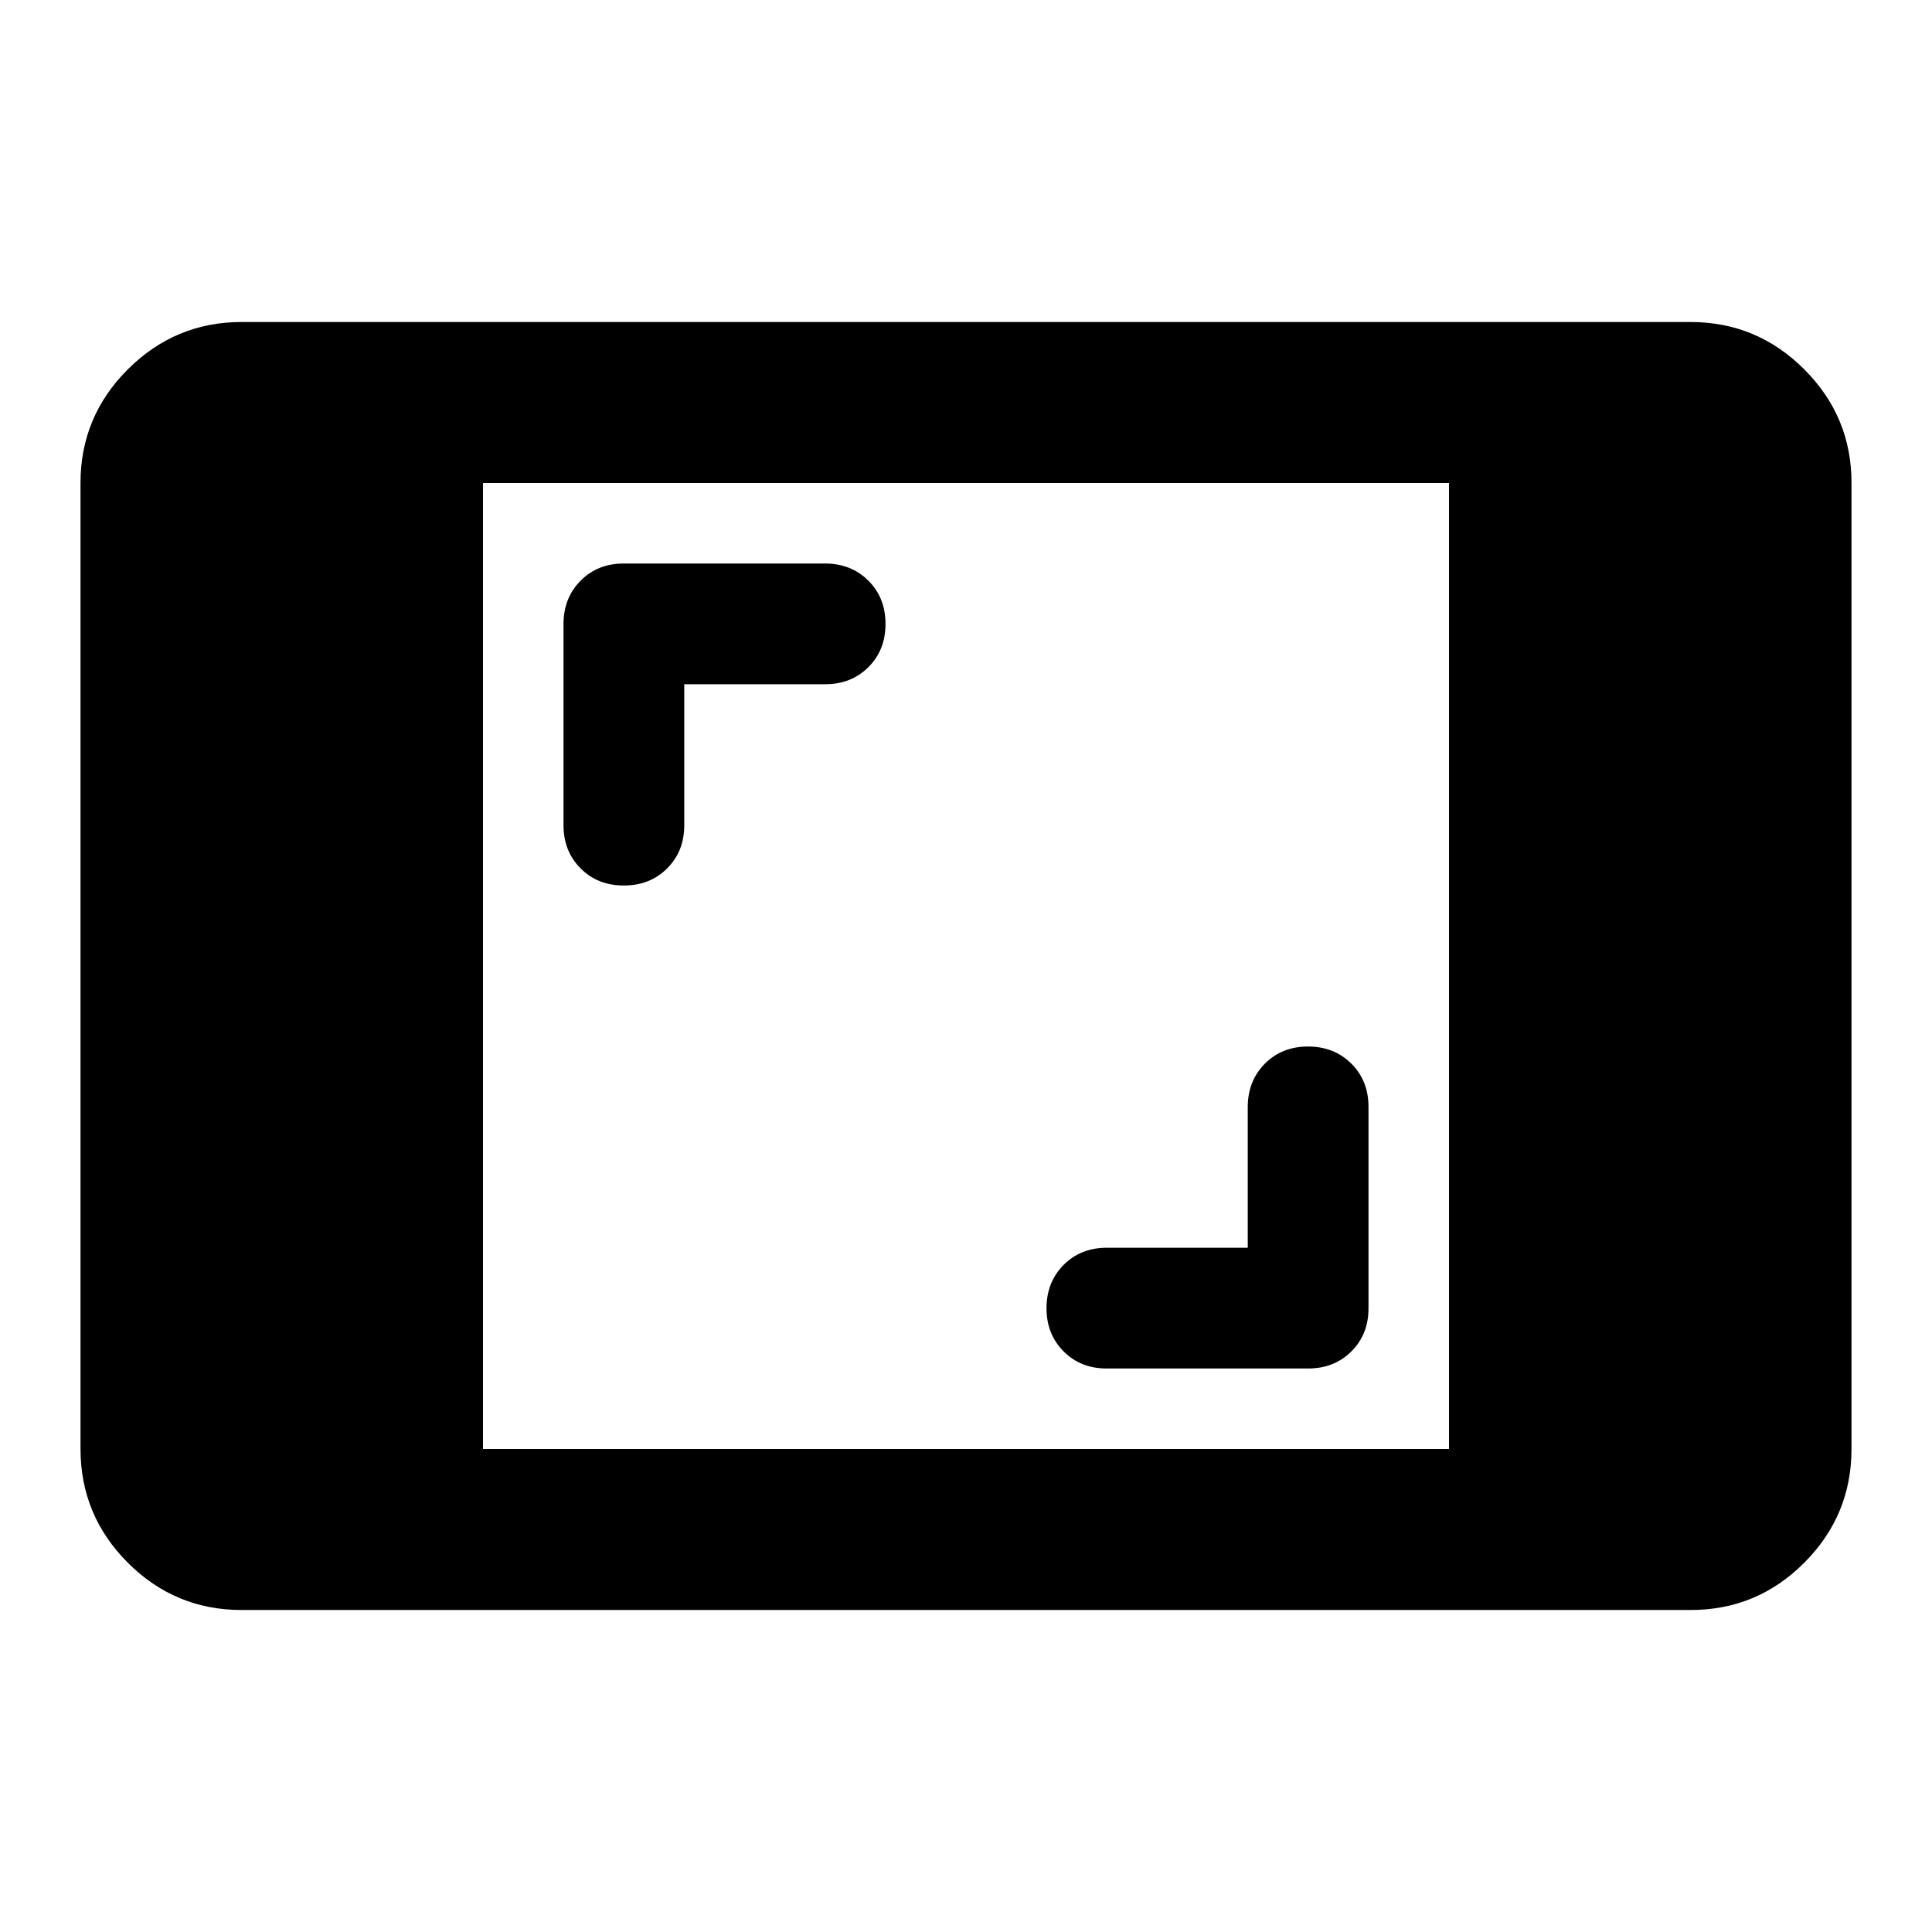 <svg xmlns="http://www.w3.org/2000/svg" width="1em" height="1em" viewBox="0 0 24 24"><path fill="currentColor" d="M3 20q-.825 0-1.412-.587T1 18V6q0-.825.588-1.412T3 4h18q.825 0 1.413.588T23 6v12q0 .825-.587 1.413T21 20zm3-2h12V6H6zm9.5-2.5h-1.75q-.325 0-.537.213T13 16.25q0 .325.213.538t.537.212h2.5q.325 0 .538-.213T17 16.25v-2.5q0-.325-.213-.537T16.25 13q-.325 0-.537.213t-.213.537zm-7-7h1.75q.325 0 .538-.213T11 7.75q0-.325-.213-.537T10.25 7h-2.5q-.325 0-.537.213T7 7.75v2.5q0 .325.213.538T7.75 11q.325 0 .538-.213t.212-.537z"/></svg>